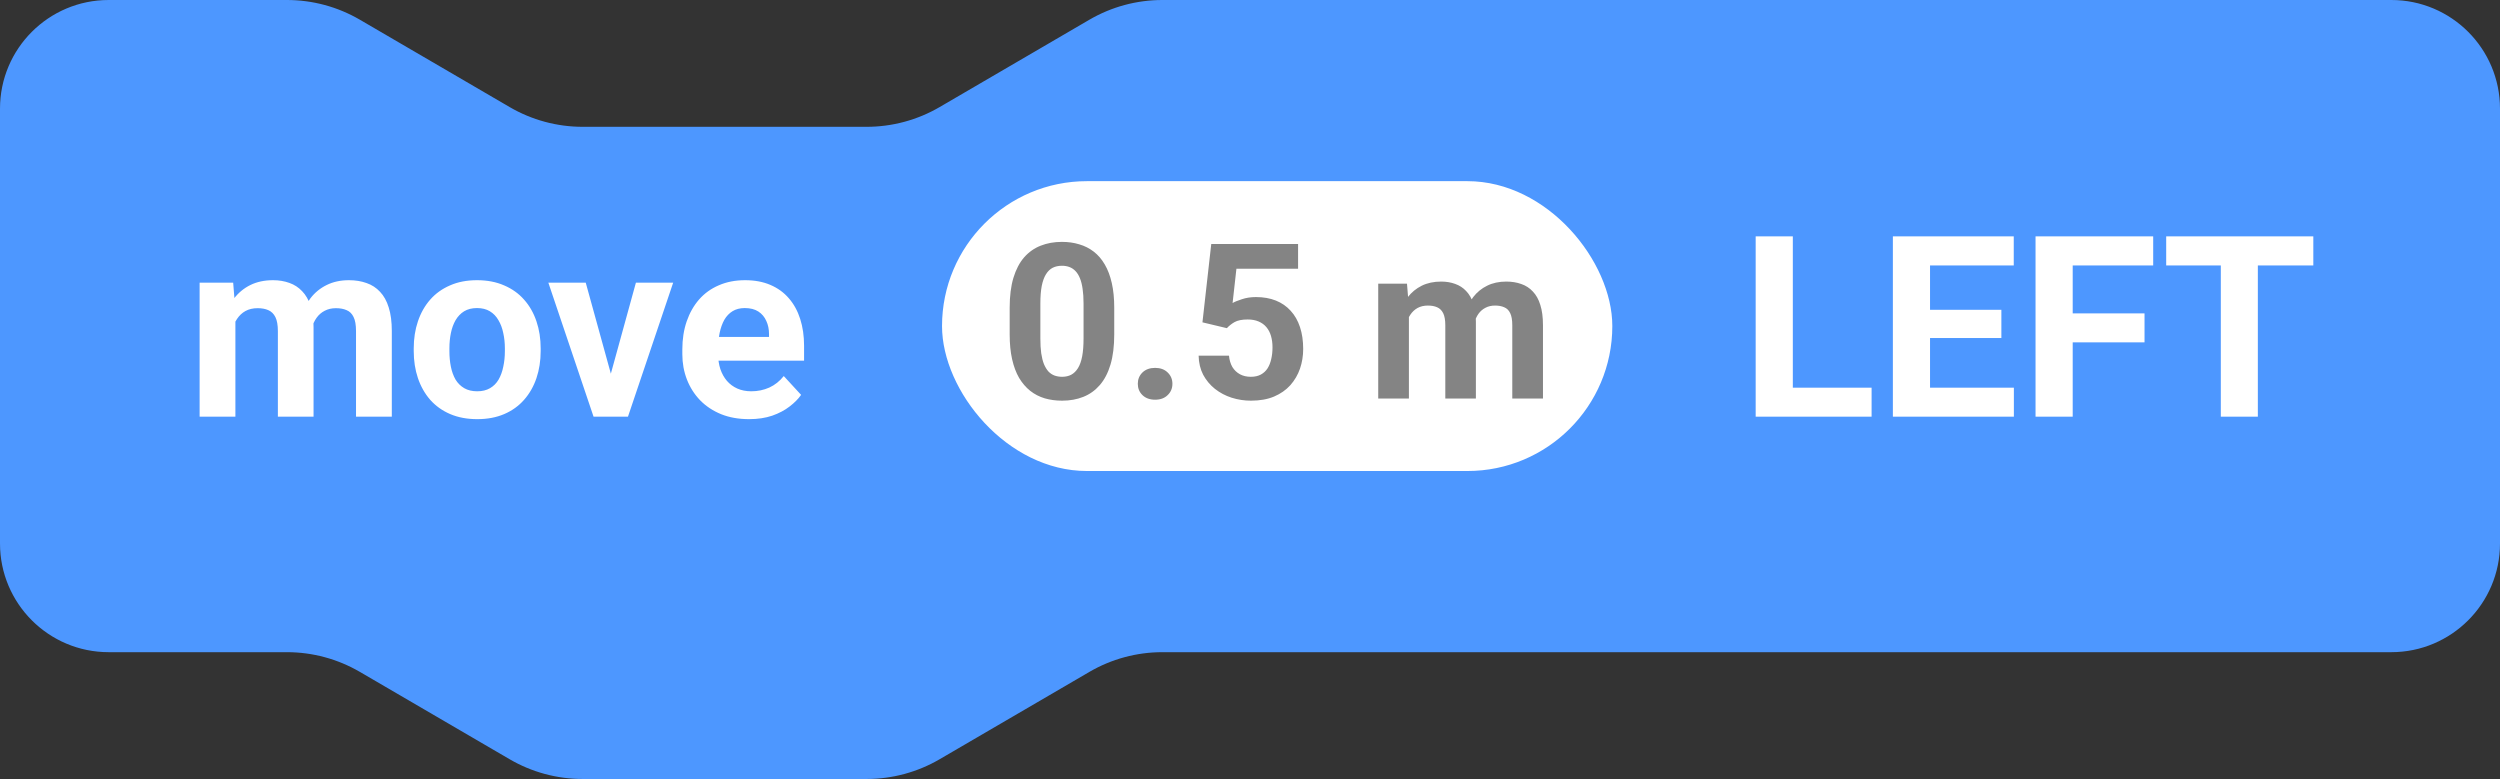 <svg width="138" height="43" viewBox="0 0 138 43" fill="none" xmlns="http://www.w3.org/2000/svg">
<rect x="0" y="0" width="138" height="43" fill="#333333" stroke="none"/>
<path d="M0 6C0 2.686 2.686 0 6 0H15.837C17.254 0 18.645 0.376 19.868 1.09L28.132 5.91C29.355 6.624 30.746 7 32.163 7H47.837C49.254 7 50.645 6.624 51.868 5.91L60.132 1.09C61.355 0.376 62.746 0 64.163 0H132C135.314 0 138 2.686 138 6V30C138 33.314 135.314 36 132 36H64.163C62.746 36 61.355 36.376 60.132 37.09L51.868 41.91C50.645 42.624 49.254 43 47.837 43H32.163C30.746 43 29.355 42.624 28.132 41.91L19.868 37.09C18.645 36.376 17.254 36 15.837 36H6C2.686 36 0 33.314 0 30V6Z" fill="#4D97FF"/>
<path d="M103.312 21.4V23H98.301V21.4H103.312ZM98.964 13.047V23H96.913V13.047H98.964ZM111.166 21.4V23H105.868V21.4H111.166ZM106.538 13.047V23H104.487V13.047H106.538ZM110.476 17.101V18.659H105.868V17.101H110.476ZM111.159 13.047V14.653H105.868V13.047H111.159ZM114.413 13.047V23H112.362V13.047H114.413ZM118.378 17.299V18.898H113.853V17.299H118.378ZM118.856 13.047V14.653H113.853V13.047H118.856ZM124.633 13.047V23H122.589V13.047H124.633ZM127.695 13.047V14.653H119.574V13.047H127.695Z" fill="white"/>
<rect x="52" y="10" width="37" height="16" rx="8" fill="white"/>
<path d="M61.506 16.984V18.461C61.506 19.102 61.438 19.654 61.301 20.119C61.164 20.58 60.967 20.959 60.709 21.256C60.455 21.549 60.152 21.766 59.801 21.906C59.449 22.047 59.059 22.117 58.629 22.117C58.285 22.117 57.965 22.074 57.668 21.988C57.371 21.898 57.103 21.76 56.865 21.572C56.631 21.385 56.428 21.148 56.256 20.863C56.088 20.574 55.959 20.23 55.869 19.832C55.779 19.434 55.734 18.977 55.734 18.461V16.984C55.734 16.344 55.803 15.795 55.94 15.338C56.08 14.877 56.277 14.5 56.531 14.207C56.789 13.914 57.094 13.699 57.445 13.562C57.797 13.422 58.188 13.352 58.617 13.352C58.961 13.352 59.279 13.396 59.572 13.486C59.869 13.572 60.137 13.707 60.375 13.891C60.613 14.074 60.816 14.31 60.984 14.6C61.152 14.885 61.281 15.227 61.371 15.625C61.461 16.02 61.506 16.473 61.506 16.984ZM59.812 18.684V16.756C59.812 16.447 59.795 16.178 59.76 15.947C59.728 15.717 59.68 15.521 59.613 15.361C59.547 15.197 59.465 15.065 59.367 14.963C59.27 14.861 59.158 14.787 59.033 14.74C58.908 14.693 58.77 14.67 58.617 14.67C58.426 14.67 58.256 14.707 58.107 14.781C57.963 14.855 57.84 14.975 57.738 15.139C57.637 15.299 57.559 15.514 57.504 15.783C57.453 16.049 57.428 16.373 57.428 16.756V18.684C57.428 18.992 57.443 19.264 57.475 19.498C57.51 19.732 57.56 19.934 57.627 20.102C57.697 20.266 57.779 20.4 57.873 20.506C57.971 20.607 58.082 20.682 58.207 20.729C58.336 20.775 58.477 20.799 58.629 20.799C58.816 20.799 58.982 20.762 59.127 20.688C59.275 20.609 59.4 20.488 59.502 20.324C59.607 20.156 59.685 19.938 59.736 19.668C59.787 19.398 59.812 19.07 59.812 18.684ZM62.807 21.186C62.807 20.936 62.893 20.727 63.065 20.559C63.24 20.391 63.473 20.307 63.762 20.307C64.051 20.307 64.281 20.391 64.453 20.559C64.629 20.727 64.717 20.936 64.717 21.186C64.717 21.436 64.629 21.645 64.453 21.812C64.281 21.98 64.051 22.064 63.762 22.064C63.473 22.064 63.24 21.98 63.065 21.812C62.893 21.645 62.807 21.436 62.807 21.186ZM67.723 18.115L66.375 17.793L66.861 13.469H71.654V14.834H68.25L68.039 16.727C68.152 16.66 68.324 16.59 68.555 16.516C68.785 16.438 69.043 16.398 69.328 16.398C69.742 16.398 70.109 16.463 70.43 16.592C70.75 16.721 71.022 16.908 71.244 17.154C71.471 17.4 71.643 17.701 71.76 18.057C71.877 18.412 71.936 18.814 71.936 19.264C71.936 19.643 71.877 20.004 71.76 20.348C71.643 20.688 71.465 20.992 71.227 21.262C70.988 21.527 70.689 21.736 70.33 21.889C69.971 22.041 69.545 22.117 69.053 22.117C68.686 22.117 68.33 22.062 67.986 21.953C67.647 21.844 67.34 21.682 67.066 21.467C66.797 21.252 66.58 20.992 66.416 20.688C66.256 20.379 66.172 20.027 66.164 19.633H67.84C67.863 19.875 67.926 20.084 68.027 20.26C68.133 20.432 68.272 20.564 68.443 20.658C68.615 20.752 68.816 20.799 69.047 20.799C69.262 20.799 69.445 20.758 69.598 20.676C69.75 20.594 69.873 20.48 69.967 20.336C70.061 20.188 70.129 20.016 70.172 19.82C70.219 19.621 70.242 19.406 70.242 19.176C70.242 18.945 70.215 18.736 70.16 18.549C70.106 18.361 70.022 18.199 69.908 18.062C69.795 17.926 69.65 17.82 69.475 17.746C69.303 17.672 69.102 17.635 68.871 17.635C68.559 17.635 68.316 17.684 68.144 17.781C67.977 17.879 67.836 17.99 67.723 18.115ZM77.772 16.973V22H76.078V15.66H77.666L77.772 16.973ZM77.537 18.607H77.068C77.068 18.166 77.121 17.76 77.227 17.389C77.336 17.014 77.494 16.689 77.701 16.416C77.912 16.139 78.172 15.924 78.481 15.771C78.789 15.619 79.147 15.543 79.553 15.543C79.834 15.543 80.092 15.586 80.326 15.672C80.561 15.754 80.762 15.885 80.93 16.064C81.102 16.24 81.234 16.471 81.328 16.756C81.422 17.037 81.469 17.375 81.469 17.77V22H79.781V17.957C79.781 17.668 79.742 17.445 79.664 17.289C79.586 17.133 79.475 17.023 79.33 16.961C79.189 16.898 79.019 16.867 78.82 16.867C78.602 16.867 78.41 16.912 78.246 17.002C78.086 17.092 77.953 17.217 77.848 17.377C77.742 17.533 77.664 17.717 77.613 17.928C77.562 18.139 77.537 18.365 77.537 18.607ZM81.311 18.414L80.707 18.49C80.707 18.076 80.758 17.691 80.859 17.336C80.965 16.98 81.119 16.668 81.322 16.398C81.529 16.129 81.785 15.92 82.09 15.771C82.394 15.619 82.746 15.543 83.144 15.543C83.449 15.543 83.727 15.588 83.977 15.678C84.227 15.764 84.439 15.902 84.615 16.094C84.795 16.281 84.932 16.527 85.025 16.832C85.123 17.137 85.172 17.51 85.172 17.951V22H83.478V17.951C83.478 17.658 83.439 17.436 83.361 17.283C83.287 17.127 83.178 17.02 83.033 16.961C82.893 16.898 82.725 16.867 82.529 16.867C82.326 16.867 82.148 16.908 81.996 16.99C81.844 17.068 81.717 17.178 81.615 17.318C81.514 17.459 81.438 17.623 81.387 17.811C81.336 17.994 81.311 18.195 81.311 18.414Z" fill="#848484"/>
<path d="M12.994 17.135V23H11.019V15.604H12.871L12.994 17.135ZM12.721 19.042H12.174C12.174 18.527 12.235 18.053 12.358 17.62C12.486 17.183 12.671 16.804 12.912 16.485C13.158 16.162 13.461 15.911 13.821 15.733C14.181 15.556 14.598 15.467 15.072 15.467C15.4 15.467 15.701 15.517 15.975 15.617C16.248 15.713 16.483 15.866 16.679 16.075C16.879 16.28 17.034 16.549 17.144 16.882C17.253 17.21 17.308 17.604 17.308 18.064V23H15.339V18.283C15.339 17.946 15.293 17.686 15.202 17.504C15.111 17.322 14.981 17.194 14.812 17.121C14.648 17.048 14.45 17.012 14.218 17.012C13.963 17.012 13.739 17.064 13.548 17.169C13.361 17.274 13.206 17.42 13.083 17.606C12.96 17.789 12.869 18.003 12.81 18.249C12.75 18.495 12.721 18.759 12.721 19.042ZM17.123 18.816L16.419 18.905C16.419 18.422 16.478 17.973 16.597 17.559C16.72 17.144 16.9 16.779 17.137 16.465C17.378 16.15 17.677 15.907 18.032 15.733C18.388 15.556 18.798 15.467 19.263 15.467C19.618 15.467 19.942 15.519 20.233 15.624C20.525 15.724 20.773 15.886 20.979 16.109C21.188 16.328 21.348 16.615 21.457 16.971C21.571 17.326 21.628 17.761 21.628 18.276V23H19.652V18.276C19.652 17.935 19.607 17.675 19.516 17.497C19.429 17.315 19.301 17.189 19.133 17.121C18.969 17.048 18.773 17.012 18.545 17.012C18.308 17.012 18.101 17.06 17.923 17.155C17.745 17.246 17.597 17.374 17.479 17.538C17.36 17.702 17.271 17.894 17.212 18.112C17.153 18.326 17.123 18.561 17.123 18.816ZM22.838 19.377V19.233C22.838 18.691 22.915 18.192 23.07 17.736C23.225 17.276 23.451 16.877 23.747 16.54C24.043 16.203 24.408 15.941 24.841 15.754C25.274 15.562 25.77 15.467 26.331 15.467C26.892 15.467 27.391 15.562 27.828 15.754C28.266 15.941 28.633 16.203 28.929 16.54C29.23 16.877 29.457 17.276 29.612 17.736C29.767 18.192 29.845 18.691 29.845 19.233V19.377C29.845 19.915 29.767 20.414 29.612 20.874C29.457 21.33 29.23 21.729 28.929 22.07C28.633 22.408 28.268 22.67 27.835 22.856C27.402 23.043 26.905 23.137 26.345 23.137C25.784 23.137 25.285 23.043 24.848 22.856C24.415 22.67 24.048 22.408 23.747 22.07C23.451 21.729 23.225 21.33 23.07 20.874C22.915 20.414 22.838 19.915 22.838 19.377ZM24.807 19.233V19.377C24.807 19.687 24.834 19.976 24.889 20.245C24.943 20.514 25.03 20.751 25.148 20.956C25.271 21.157 25.431 21.314 25.627 21.428C25.823 21.542 26.062 21.599 26.345 21.599C26.618 21.599 26.853 21.542 27.049 21.428C27.245 21.314 27.402 21.157 27.52 20.956C27.639 20.751 27.726 20.514 27.78 20.245C27.84 19.976 27.869 19.687 27.869 19.377V19.233C27.869 18.933 27.84 18.65 27.78 18.386C27.726 18.117 27.637 17.88 27.514 17.675C27.395 17.465 27.238 17.301 27.042 17.183C26.846 17.064 26.609 17.005 26.331 17.005C26.053 17.005 25.816 17.064 25.62 17.183C25.429 17.301 25.271 17.465 25.148 17.675C25.03 17.88 24.943 18.117 24.889 18.386C24.834 18.65 24.807 18.933 24.807 19.233ZM33.461 21.564L35.102 15.604H37.159L34.664 23H33.42L33.461 21.564ZM32.333 15.604L33.98 21.571L34.015 23H32.764L30.269 15.604H32.333ZM41.35 23.137C40.775 23.137 40.26 23.046 39.805 22.863C39.349 22.676 38.962 22.419 38.643 22.091C38.328 21.763 38.087 21.382 37.918 20.949C37.749 20.512 37.665 20.047 37.665 19.555V19.281C37.665 18.721 37.745 18.208 37.904 17.743C38.064 17.278 38.292 16.875 38.588 16.533C38.889 16.191 39.253 15.929 39.682 15.747C40.11 15.56 40.593 15.467 41.131 15.467C41.655 15.467 42.12 15.553 42.525 15.727C42.931 15.9 43.27 16.146 43.544 16.465C43.822 16.784 44.032 17.167 44.173 17.613C44.314 18.055 44.385 18.547 44.385 19.09V19.91H38.506V18.598H42.45V18.447C42.45 18.174 42.4 17.93 42.3 17.716C42.204 17.497 42.058 17.324 41.862 17.196C41.666 17.069 41.416 17.005 41.11 17.005C40.851 17.005 40.627 17.062 40.44 17.176C40.254 17.29 40.101 17.449 39.982 17.654C39.868 17.859 39.782 18.101 39.723 18.379C39.668 18.652 39.641 18.953 39.641 19.281V19.555C39.641 19.851 39.682 20.124 39.764 20.375C39.85 20.626 39.971 20.842 40.126 21.024C40.285 21.207 40.477 21.348 40.7 21.448C40.928 21.549 41.185 21.599 41.473 21.599C41.828 21.599 42.158 21.53 42.464 21.394C42.774 21.252 43.04 21.04 43.264 20.758L44.221 21.797C44.066 22.02 43.854 22.234 43.585 22.439C43.321 22.645 43.002 22.813 42.628 22.945C42.254 23.073 41.828 23.137 41.35 23.137Z" fill="white"/>
</svg>
